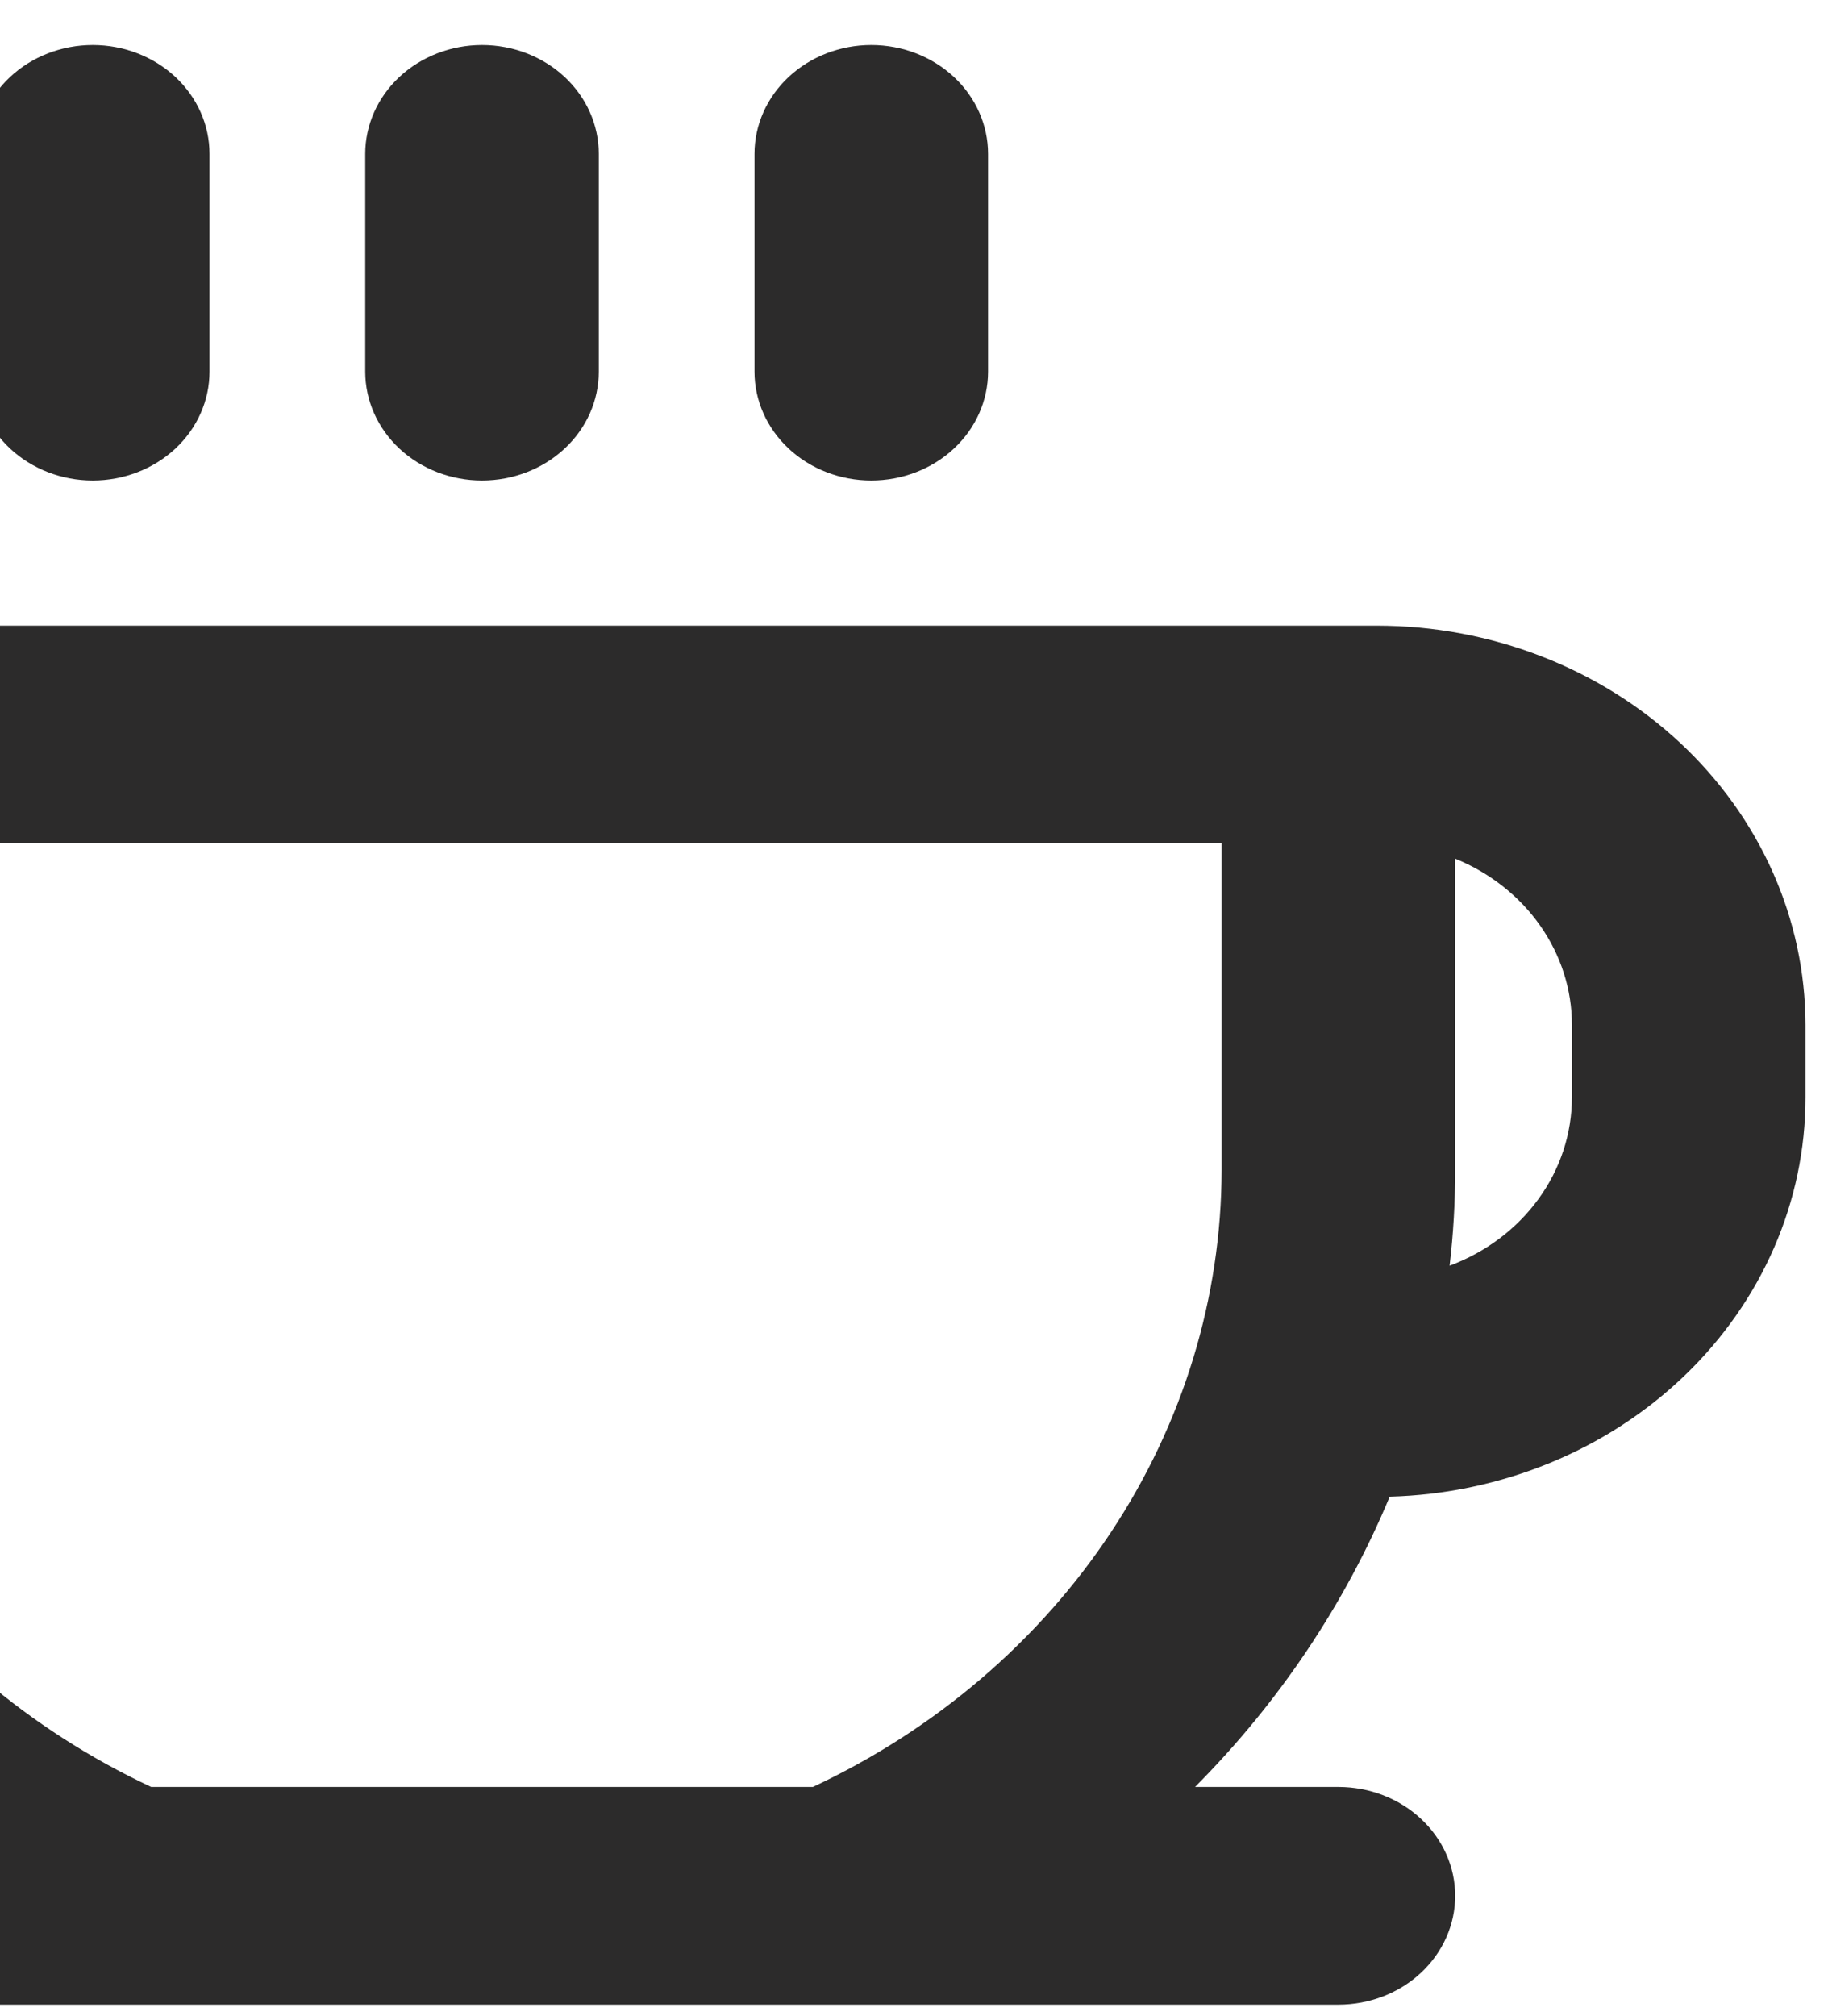 <svg width="39" height="43" viewBox="0 0 39 43" fill="none" xmlns="http://www.w3.org/2000/svg">
<path d="M29.385 13.343H-7.987C-8.648 13.343 -9.282 13.588 -9.749 14.023C-10.216 14.459 -10.479 15.049 -10.479 15.665V24.952C-10.471 29.832 -8.489 34.53 -4.929 38.109H-7.987C-8.648 38.109 -9.282 38.353 -9.749 38.789C-10.216 39.224 -10.479 39.815 -10.479 40.431C-10.479 41.046 -10.216 41.637 -9.749 42.072C-9.282 42.508 -8.648 42.752 -7.987 42.752H28.554C29.215 42.752 29.849 42.508 30.316 42.072C30.783 41.637 31.046 41.046 31.046 40.431C31.046 39.815 30.783 39.224 30.316 38.789C29.849 38.353 29.215 38.109 28.554 38.109H25.496C27.287 36.307 28.695 34.207 29.649 31.918C32.026 31.854 34.282 30.928 35.938 29.339C37.595 27.749 38.521 25.62 38.52 23.404V21.857C38.517 19.599 37.554 17.436 35.842 15.839C34.129 14.244 31.807 13.346 29.385 13.343ZM26.063 24.952C26.058 27.682 25.24 30.357 23.7 32.68C22.161 35.003 19.96 36.882 17.343 38.109H3.225C0.607 36.882 -1.593 35.003 -3.133 32.68C-4.672 30.357 -5.49 27.682 -5.496 24.952V17.987H26.063V24.952ZM33.537 23.404C33.536 24.177 33.288 24.932 32.822 25.571C32.357 26.211 31.698 26.706 30.927 26.993C31.007 26.316 31.046 25.634 31.046 24.952V18.312C31.786 18.613 32.416 19.109 32.858 19.738C33.301 20.368 33.537 21.104 33.537 21.857V23.404ZM-0.513 7.926V3.282C-0.513 2.666 -0.25 2.076 0.217 1.64C0.684 1.205 1.318 0.96 1.979 0.96C2.64 0.96 3.273 1.205 3.741 1.64C4.208 2.076 4.47 2.666 4.47 3.282V7.926C4.47 8.542 4.208 9.132 3.741 9.568C3.273 10.003 2.64 10.248 1.979 10.248C1.318 10.248 0.684 10.003 0.217 9.568C-0.25 9.132 -0.513 8.542 -0.513 7.926ZM7.792 7.926V3.282C7.792 2.666 8.055 2.076 8.522 1.64C8.989 1.205 9.623 0.96 10.284 0.96C10.944 0.96 11.578 1.205 12.045 1.64C12.513 2.076 12.775 2.666 12.775 3.282V7.926C12.775 8.542 12.513 9.132 12.045 9.568C11.578 10.003 10.944 10.248 10.284 10.248C9.623 10.248 8.989 10.003 8.522 9.568C8.055 9.132 7.792 8.542 7.792 7.926ZM16.097 7.926V3.282C16.097 2.666 16.36 2.076 16.827 1.64C17.294 1.205 17.928 0.96 18.588 0.96C19.249 0.96 19.883 1.205 20.35 1.64C20.818 2.076 21.08 2.666 21.08 3.282V7.926C21.08 8.542 20.818 9.132 20.35 9.568C19.883 10.003 19.249 10.248 18.588 10.248C17.928 10.248 17.294 10.003 16.827 9.568C16.36 9.132 16.097 8.542 16.097 7.926Z" fill="#2C2B2B"/>
</svg>
